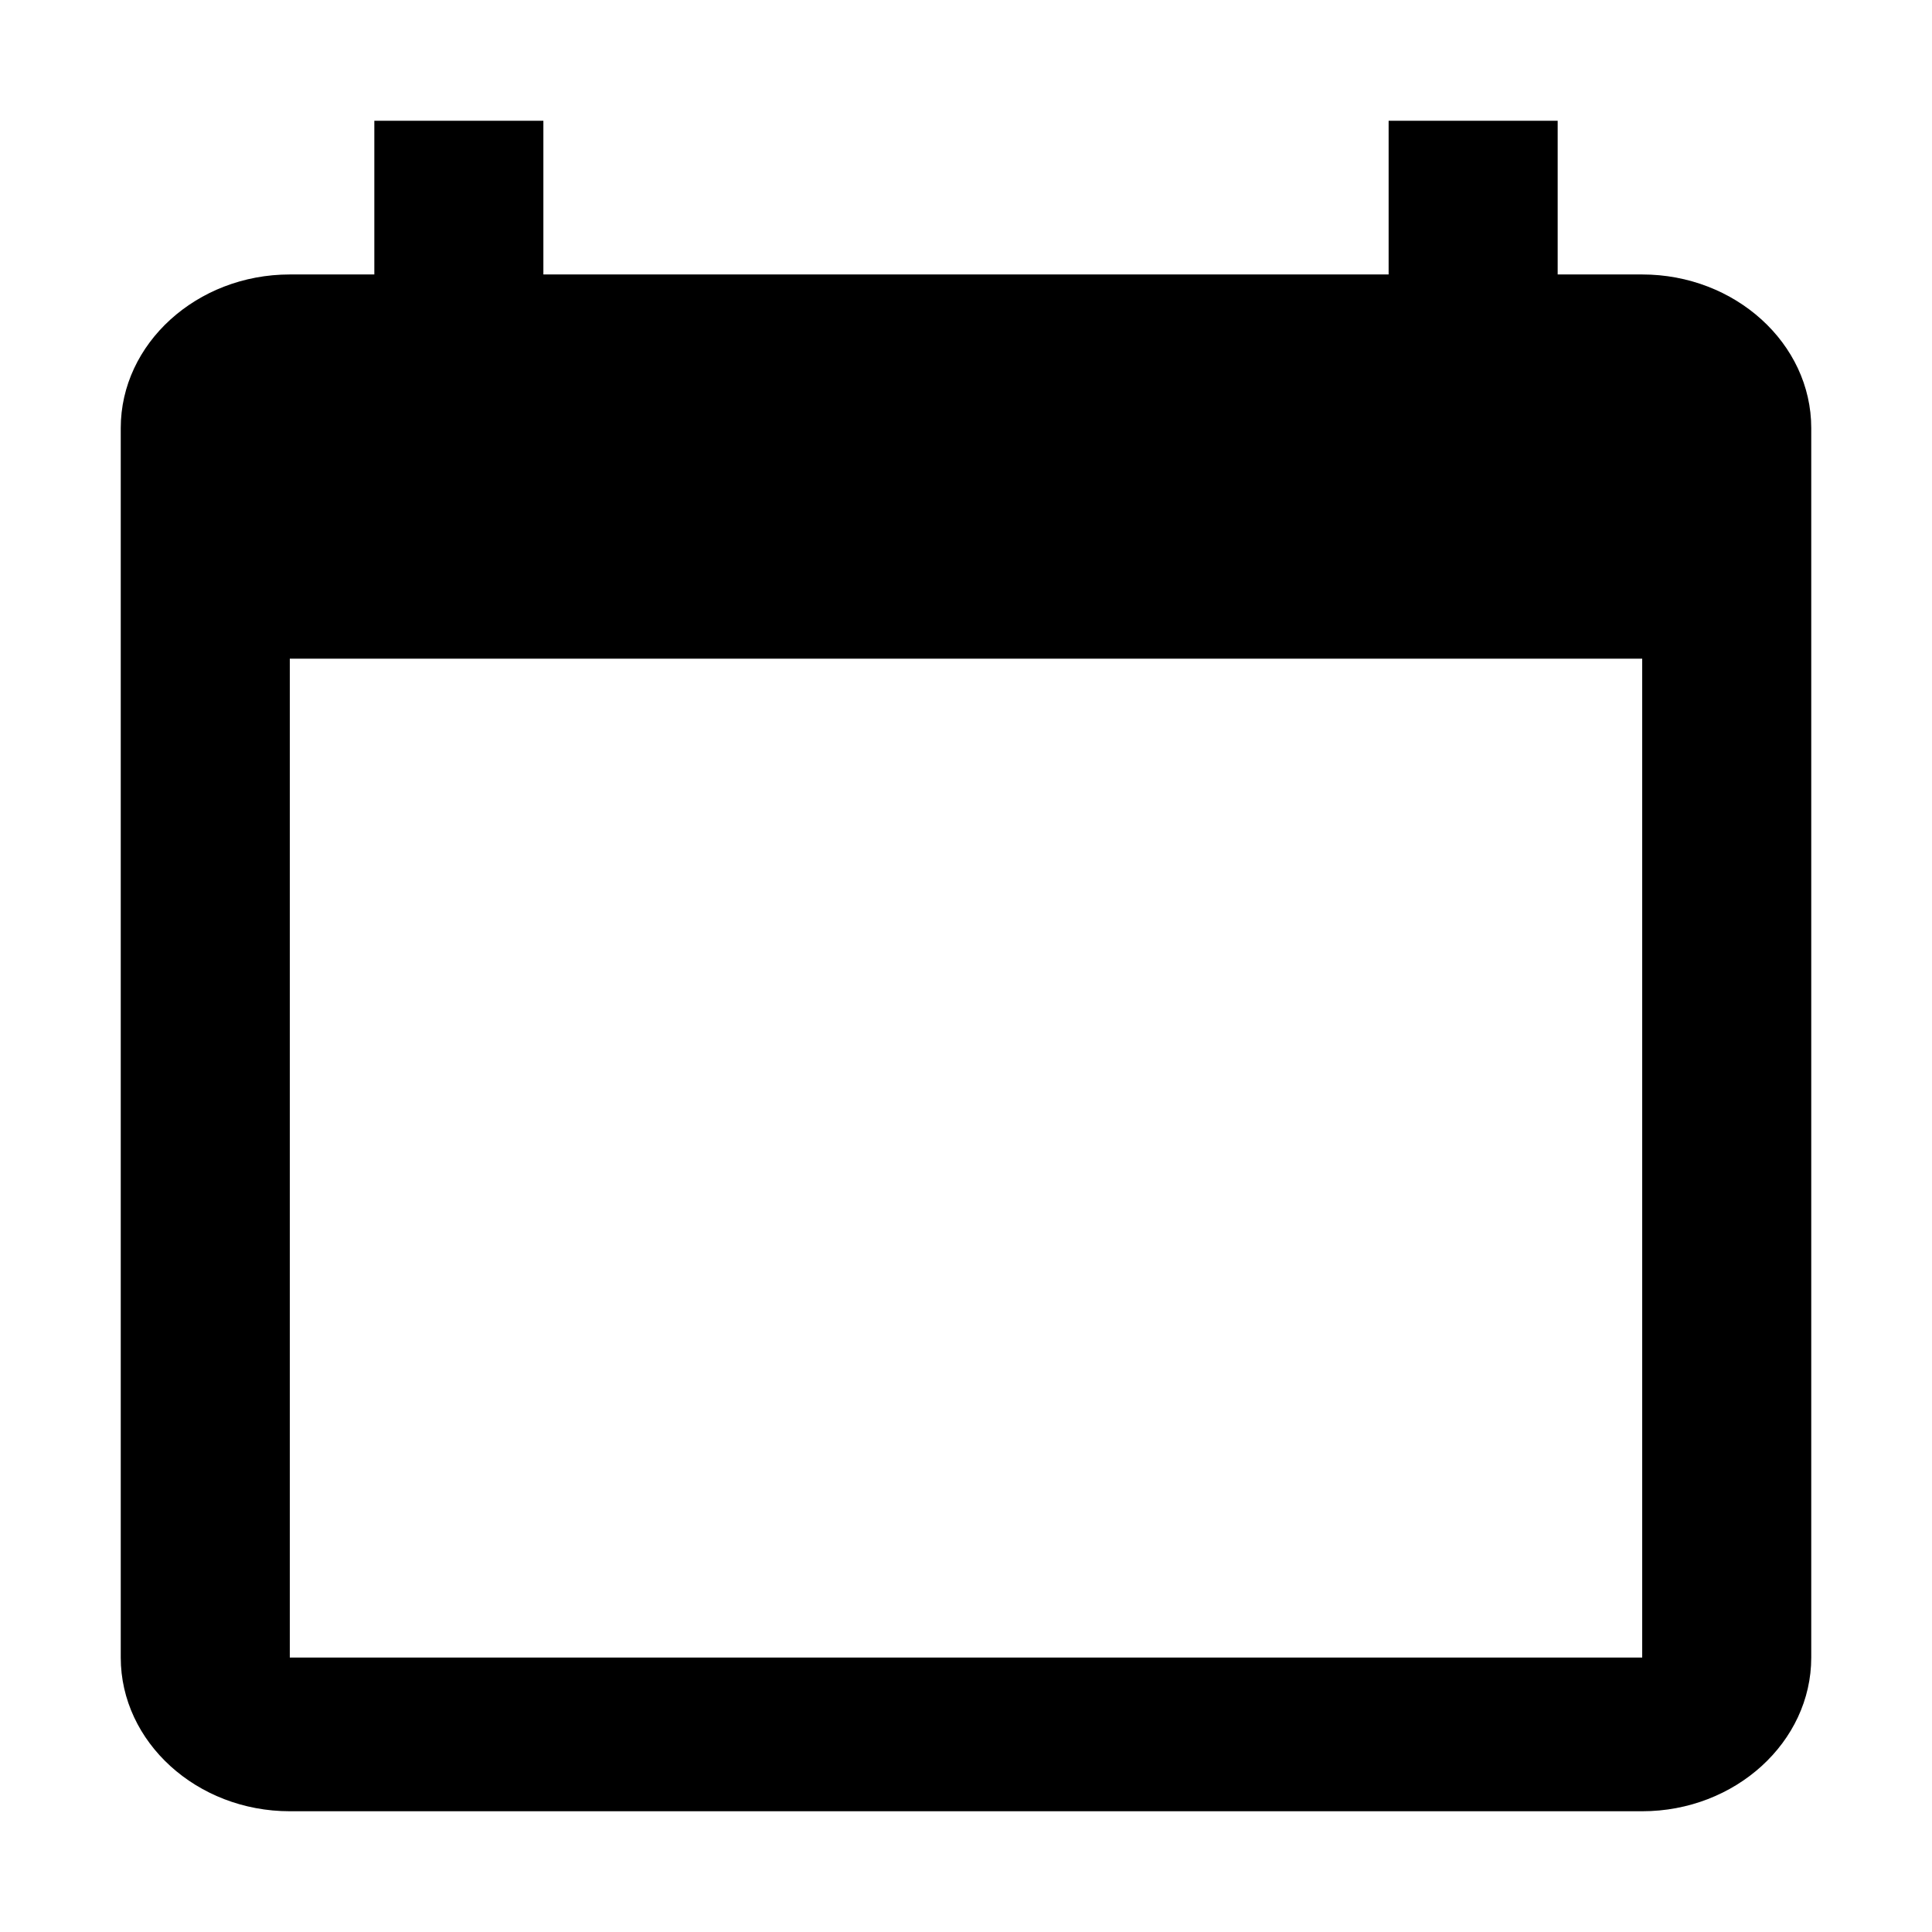 <svg width="16" height="16" viewBox="0 0 16 16" fill="none" xmlns="http://www.w3.org/2000/svg">
<path d="M13.6 2.273H12.9V1H11.5V2.273H4.5V1H3.1V2.273H2.4C1.63 2.273 1 2.845 1 3.545V13.727C1 14.427 1.63 15 2.4 15H13.6C14.37 15 15 14.427 15 13.727V3.545C15 2.845 14.37 2.273 13.6 2.273ZM13.6 13.727H2.4V5.455H13.6V13.727Z" fill="black"/>
</svg>
